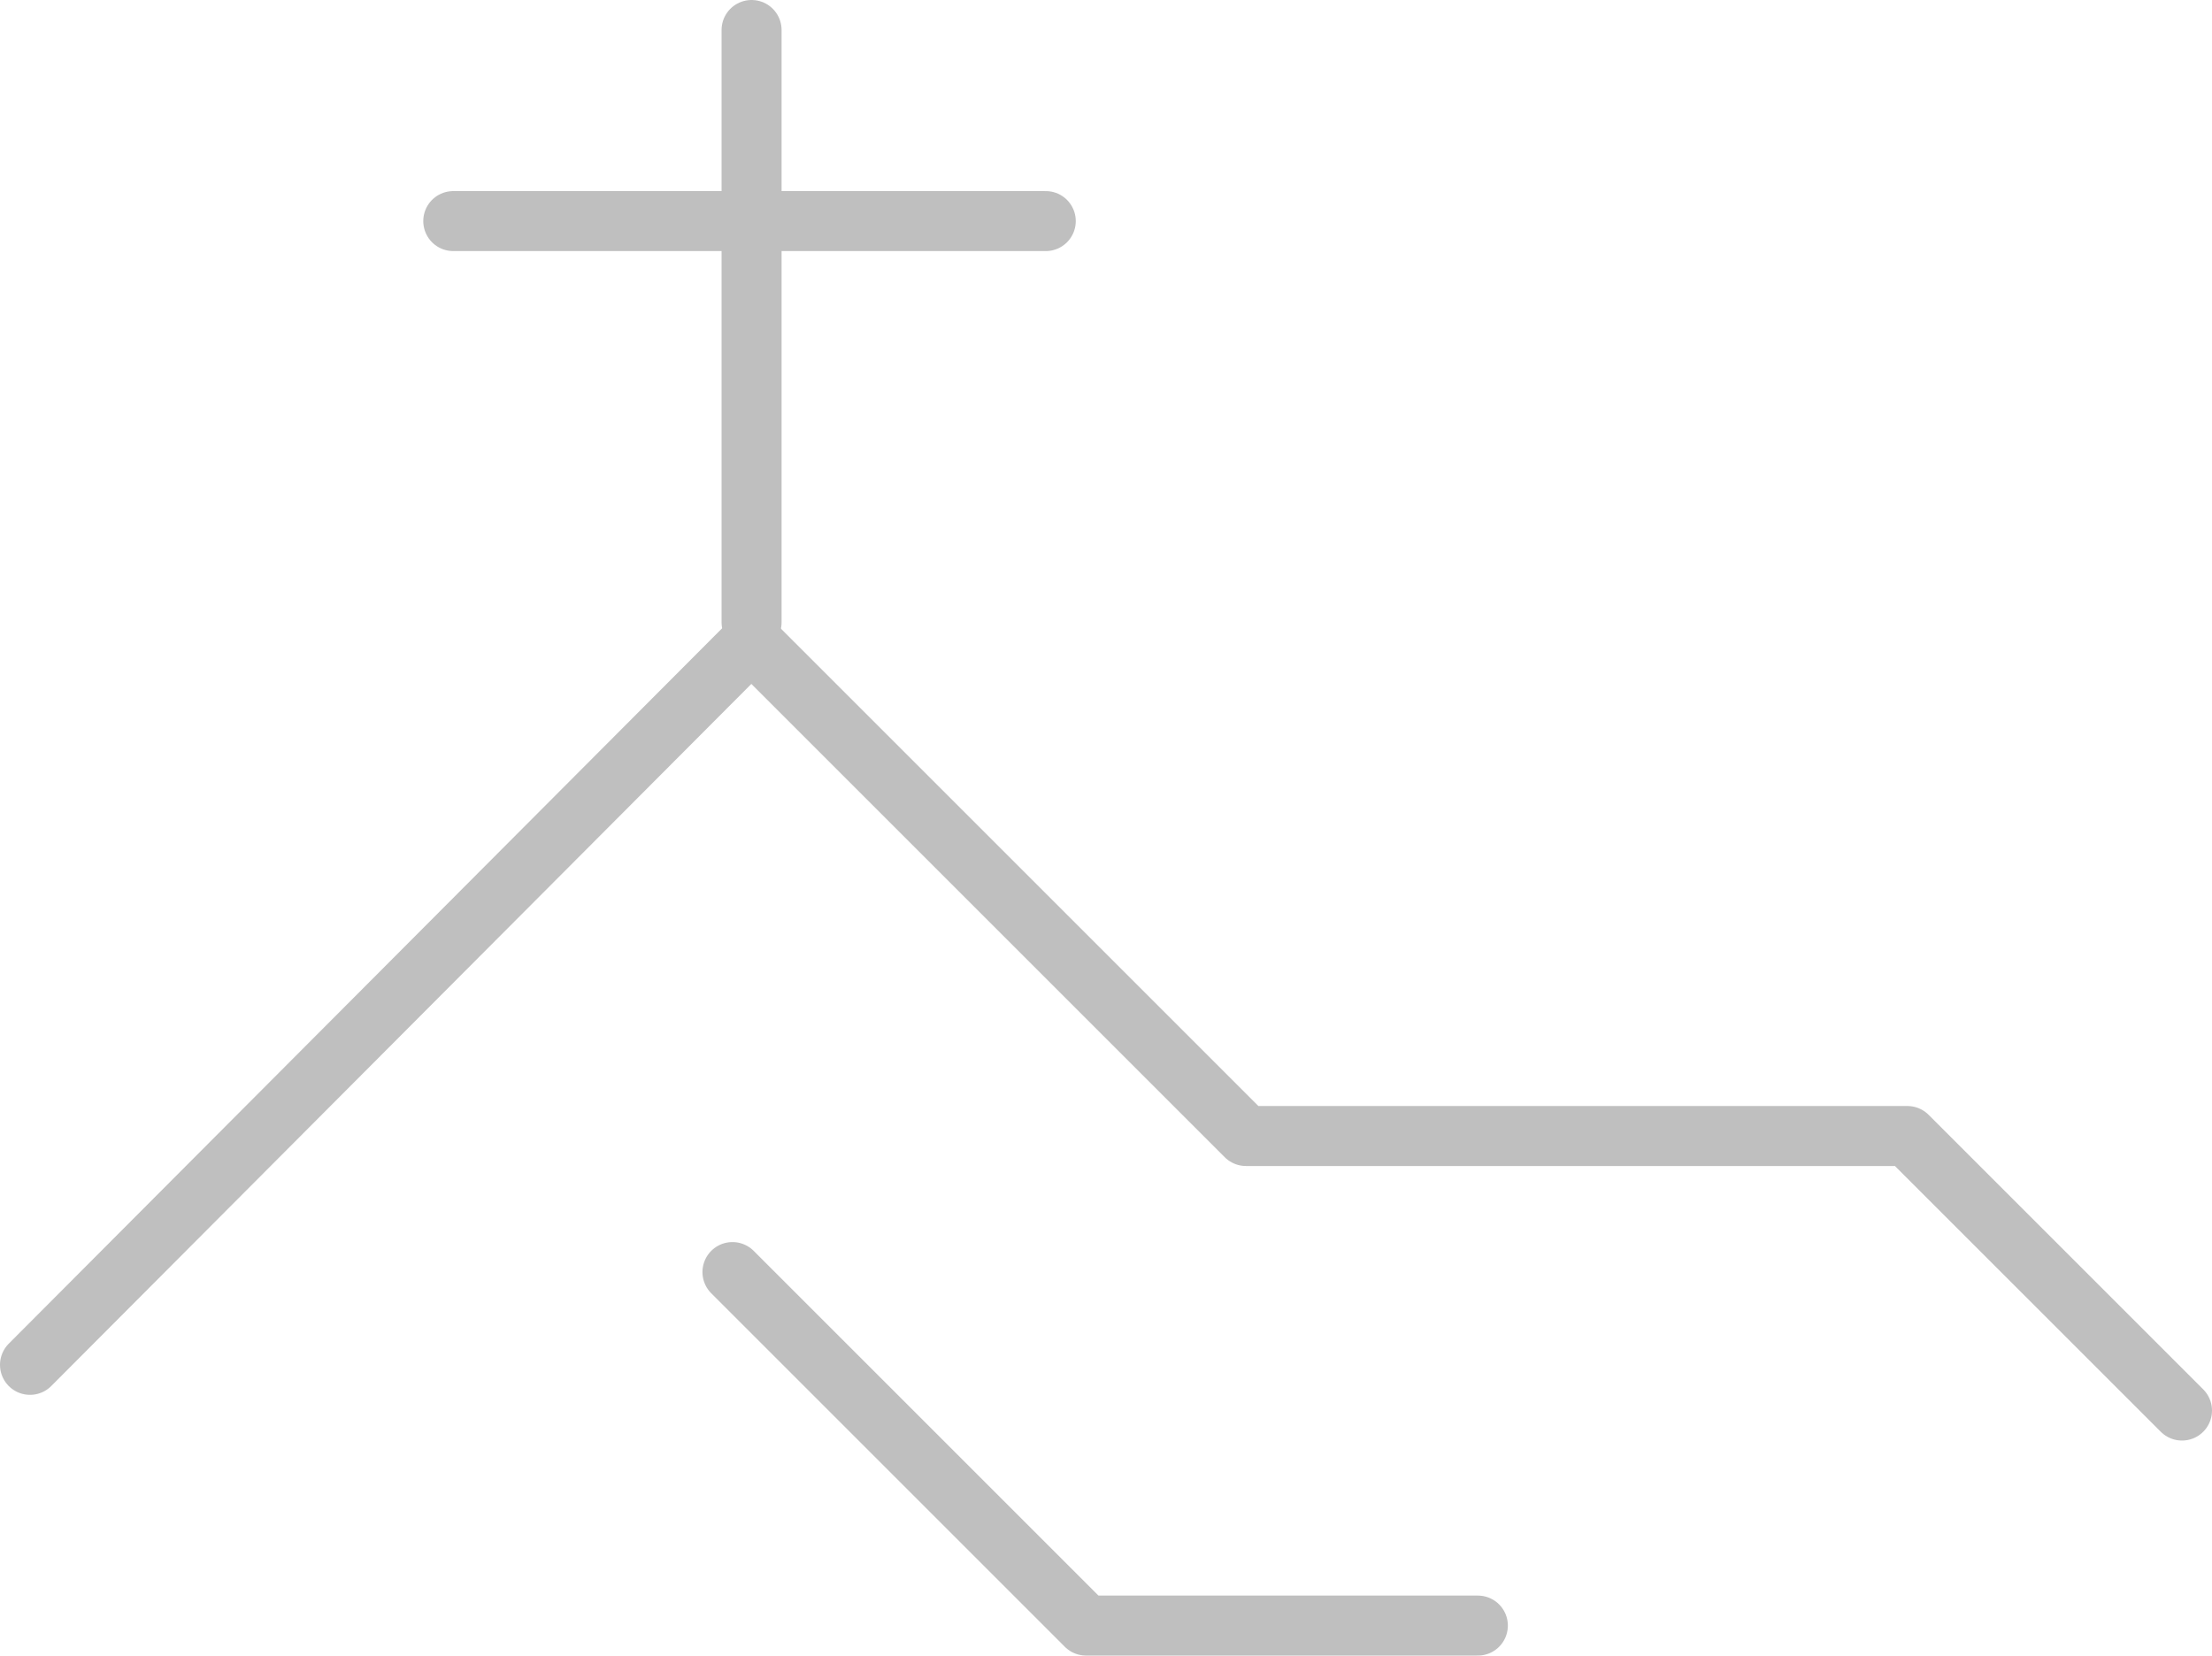 <!-- Generator: Adobe Illustrator 22.0.1, SVG Export Plug-In  -->
<svg version="1.1"
	 xmlns="http://www.w3.org/2000/svg" xmlns:xlink="http://www.w3.org/1999/xlink" xmlns:a="http://ns.adobe.com/AdobeSVGViewerExtensions/3.0/"
	 x="0px" y="0px" width="294.905px" height="220.768px" viewBox="0 0 294.905 220.768"
	 style="enable-background:new 0 0 294.905 220.768;" xml:space="preserve">
<style type="text/css">
	.st0{fill:none;stroke:#BFBFBF;stroke-width:8;stroke-linecap:round;stroke-linejoin:round;stroke-miterlimit:10;}
</style>
<defs>
</defs>
<line class="st0" x1="100.2" y1="82.992" x2="100.2" y2="4"/>
<line class="st0" x1="60.43" y1="29.481" x2="139.422" y2="29.481"/>
<polyline class="st0" points="4,182 100.166,85.54 166.112,151.486 254.295,151.486 290.905,188.095 "/>
<polyline class="st0" points="97.652,169.628 144.792,216.768 197.029,216.768 "/>
</svg>